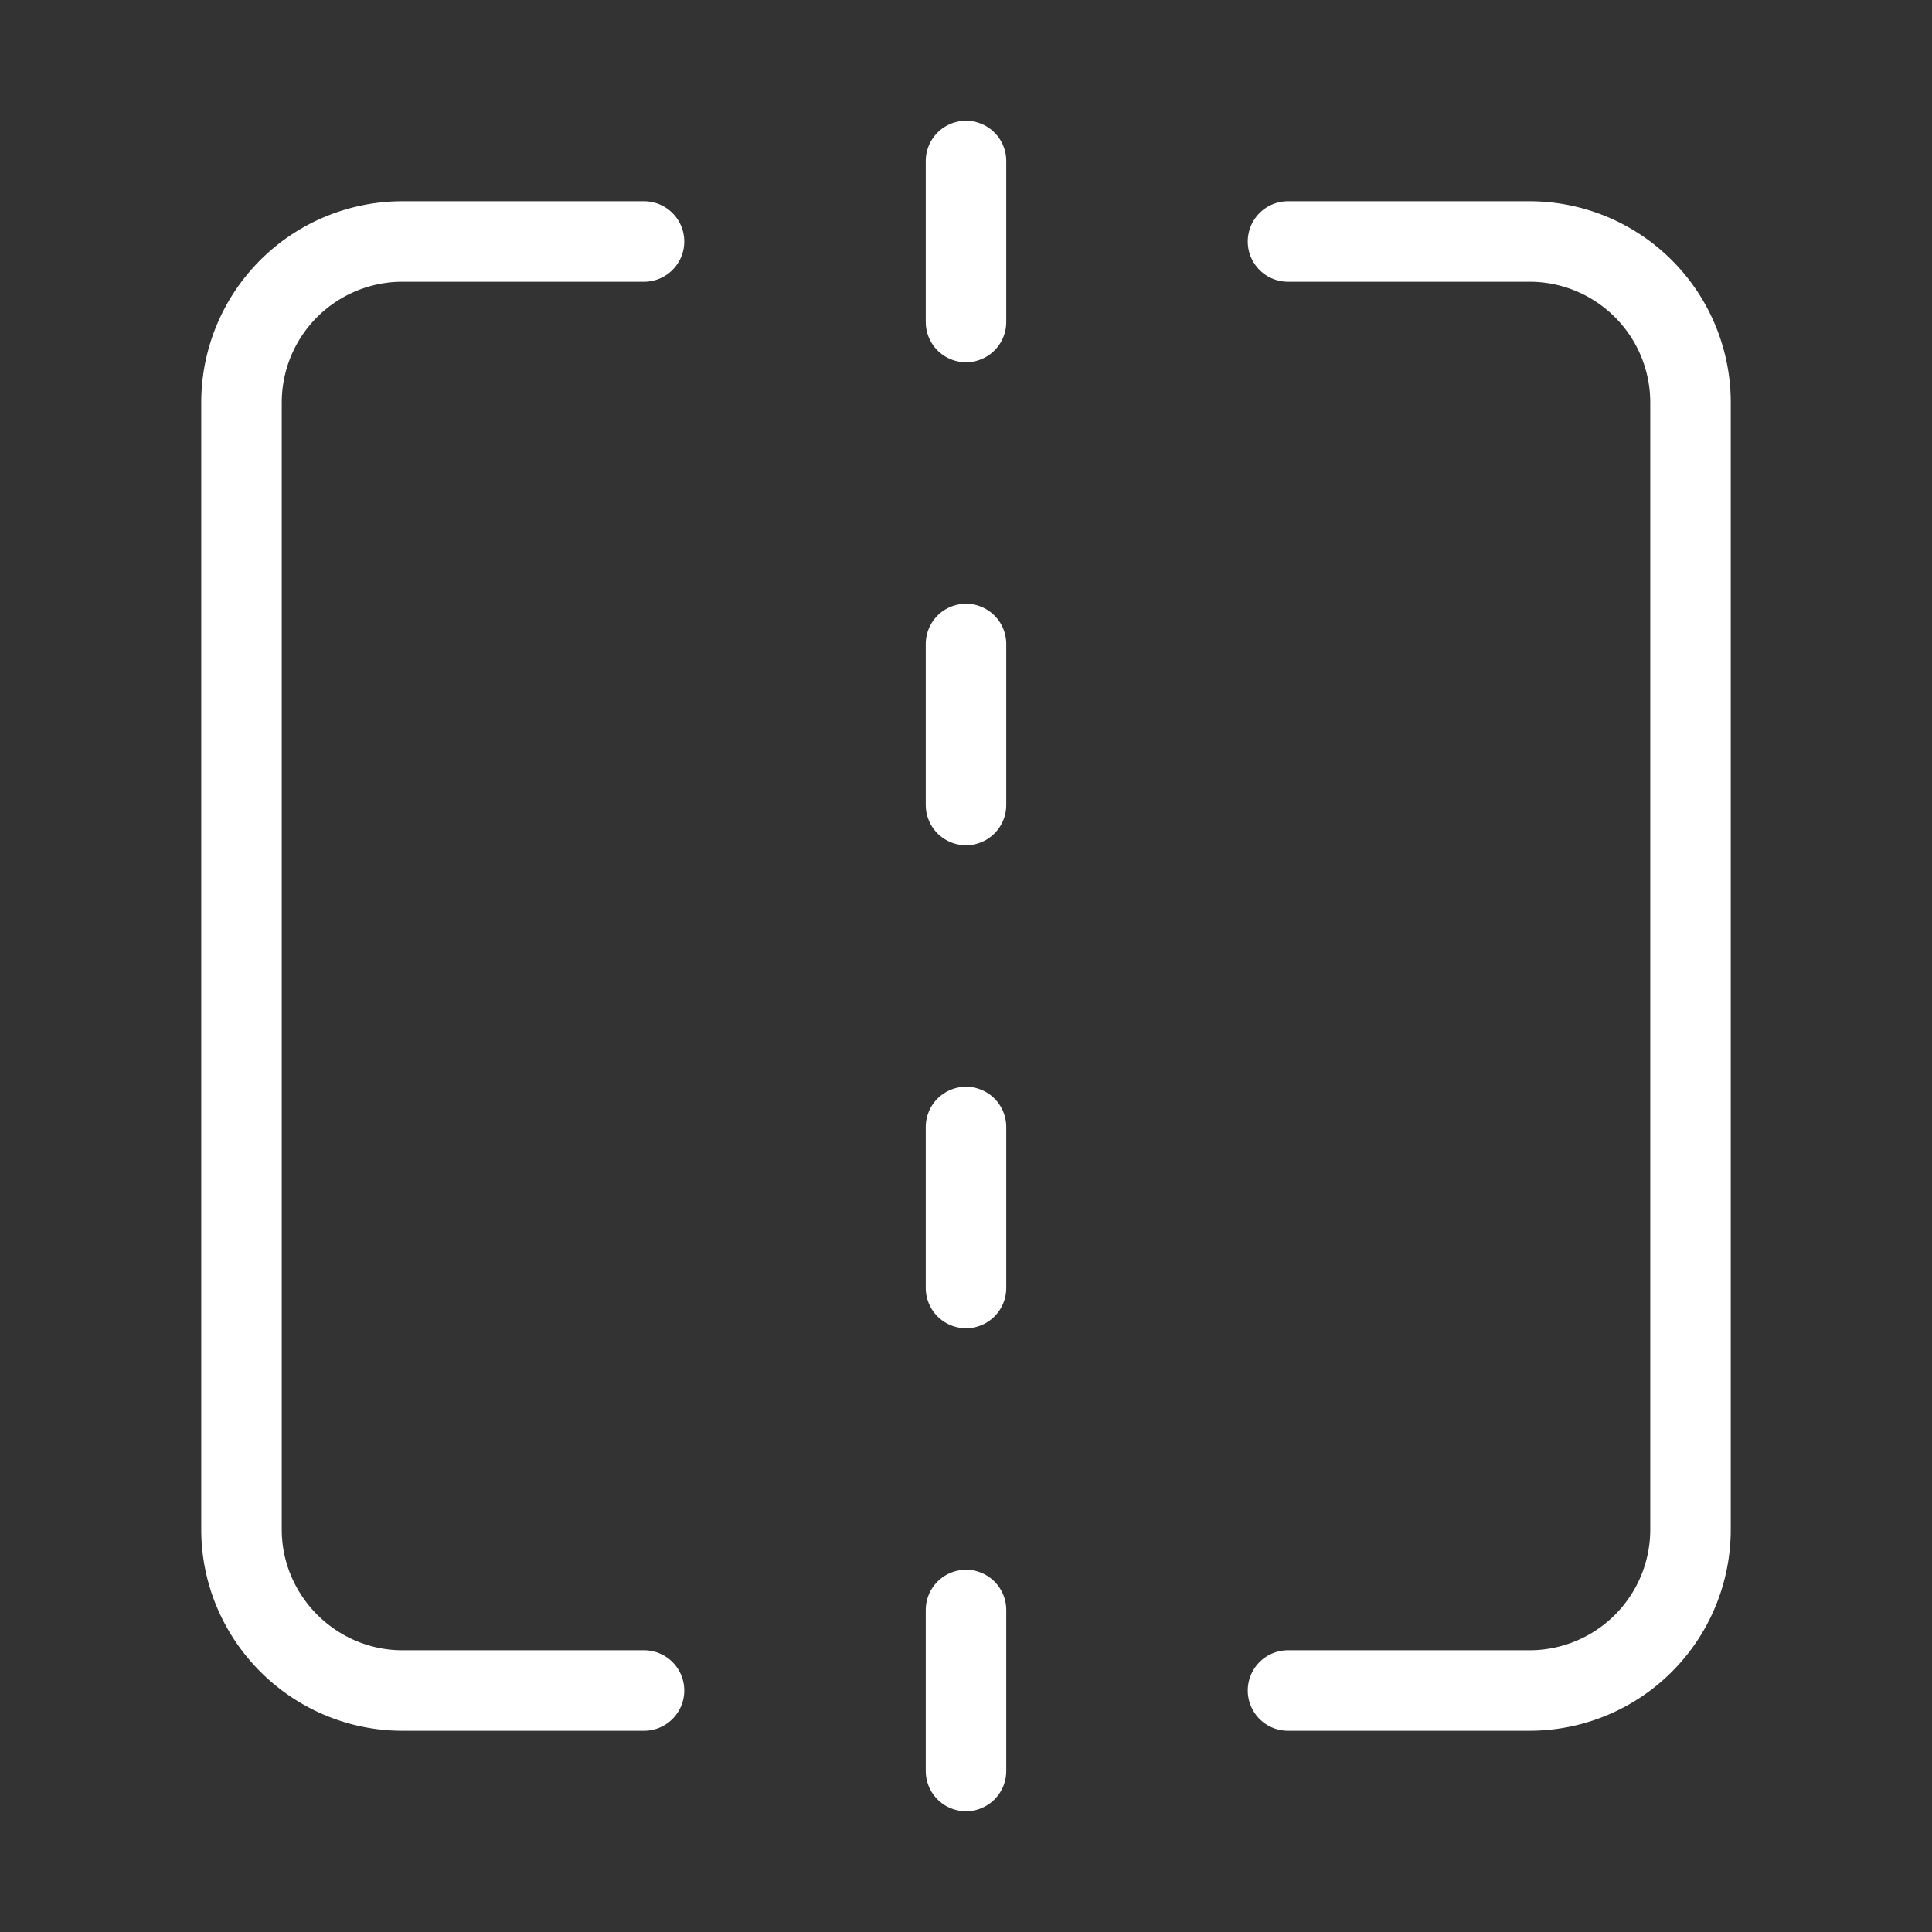 <svg xmlns="http://www.w3.org/2000/svg" width="24" height="24" viewBox="0 0 24 24" fill="none" stroke="white" stroke-width="1" stroke-linecap="round" stroke-linejoin="round">
  <rect x="0" y="0" width="24" height="24" fill="#333333" stroke="none"/>
  <path d="M8 3H5a2 2 0 0 0-2 2v14c0 1.1.9 2 2 2h3"></path>
  <path d="M16 3h3a2 2 0 0 1 2 2v14a2 2 0 0 1-2 2h-3"></path>
  <path d="M12 20v2"></path>
  <path d="M12 14v2"></path>
  <path d="M12 8v2"></path>
  <path d="M12 2v2"></path>

</svg>
